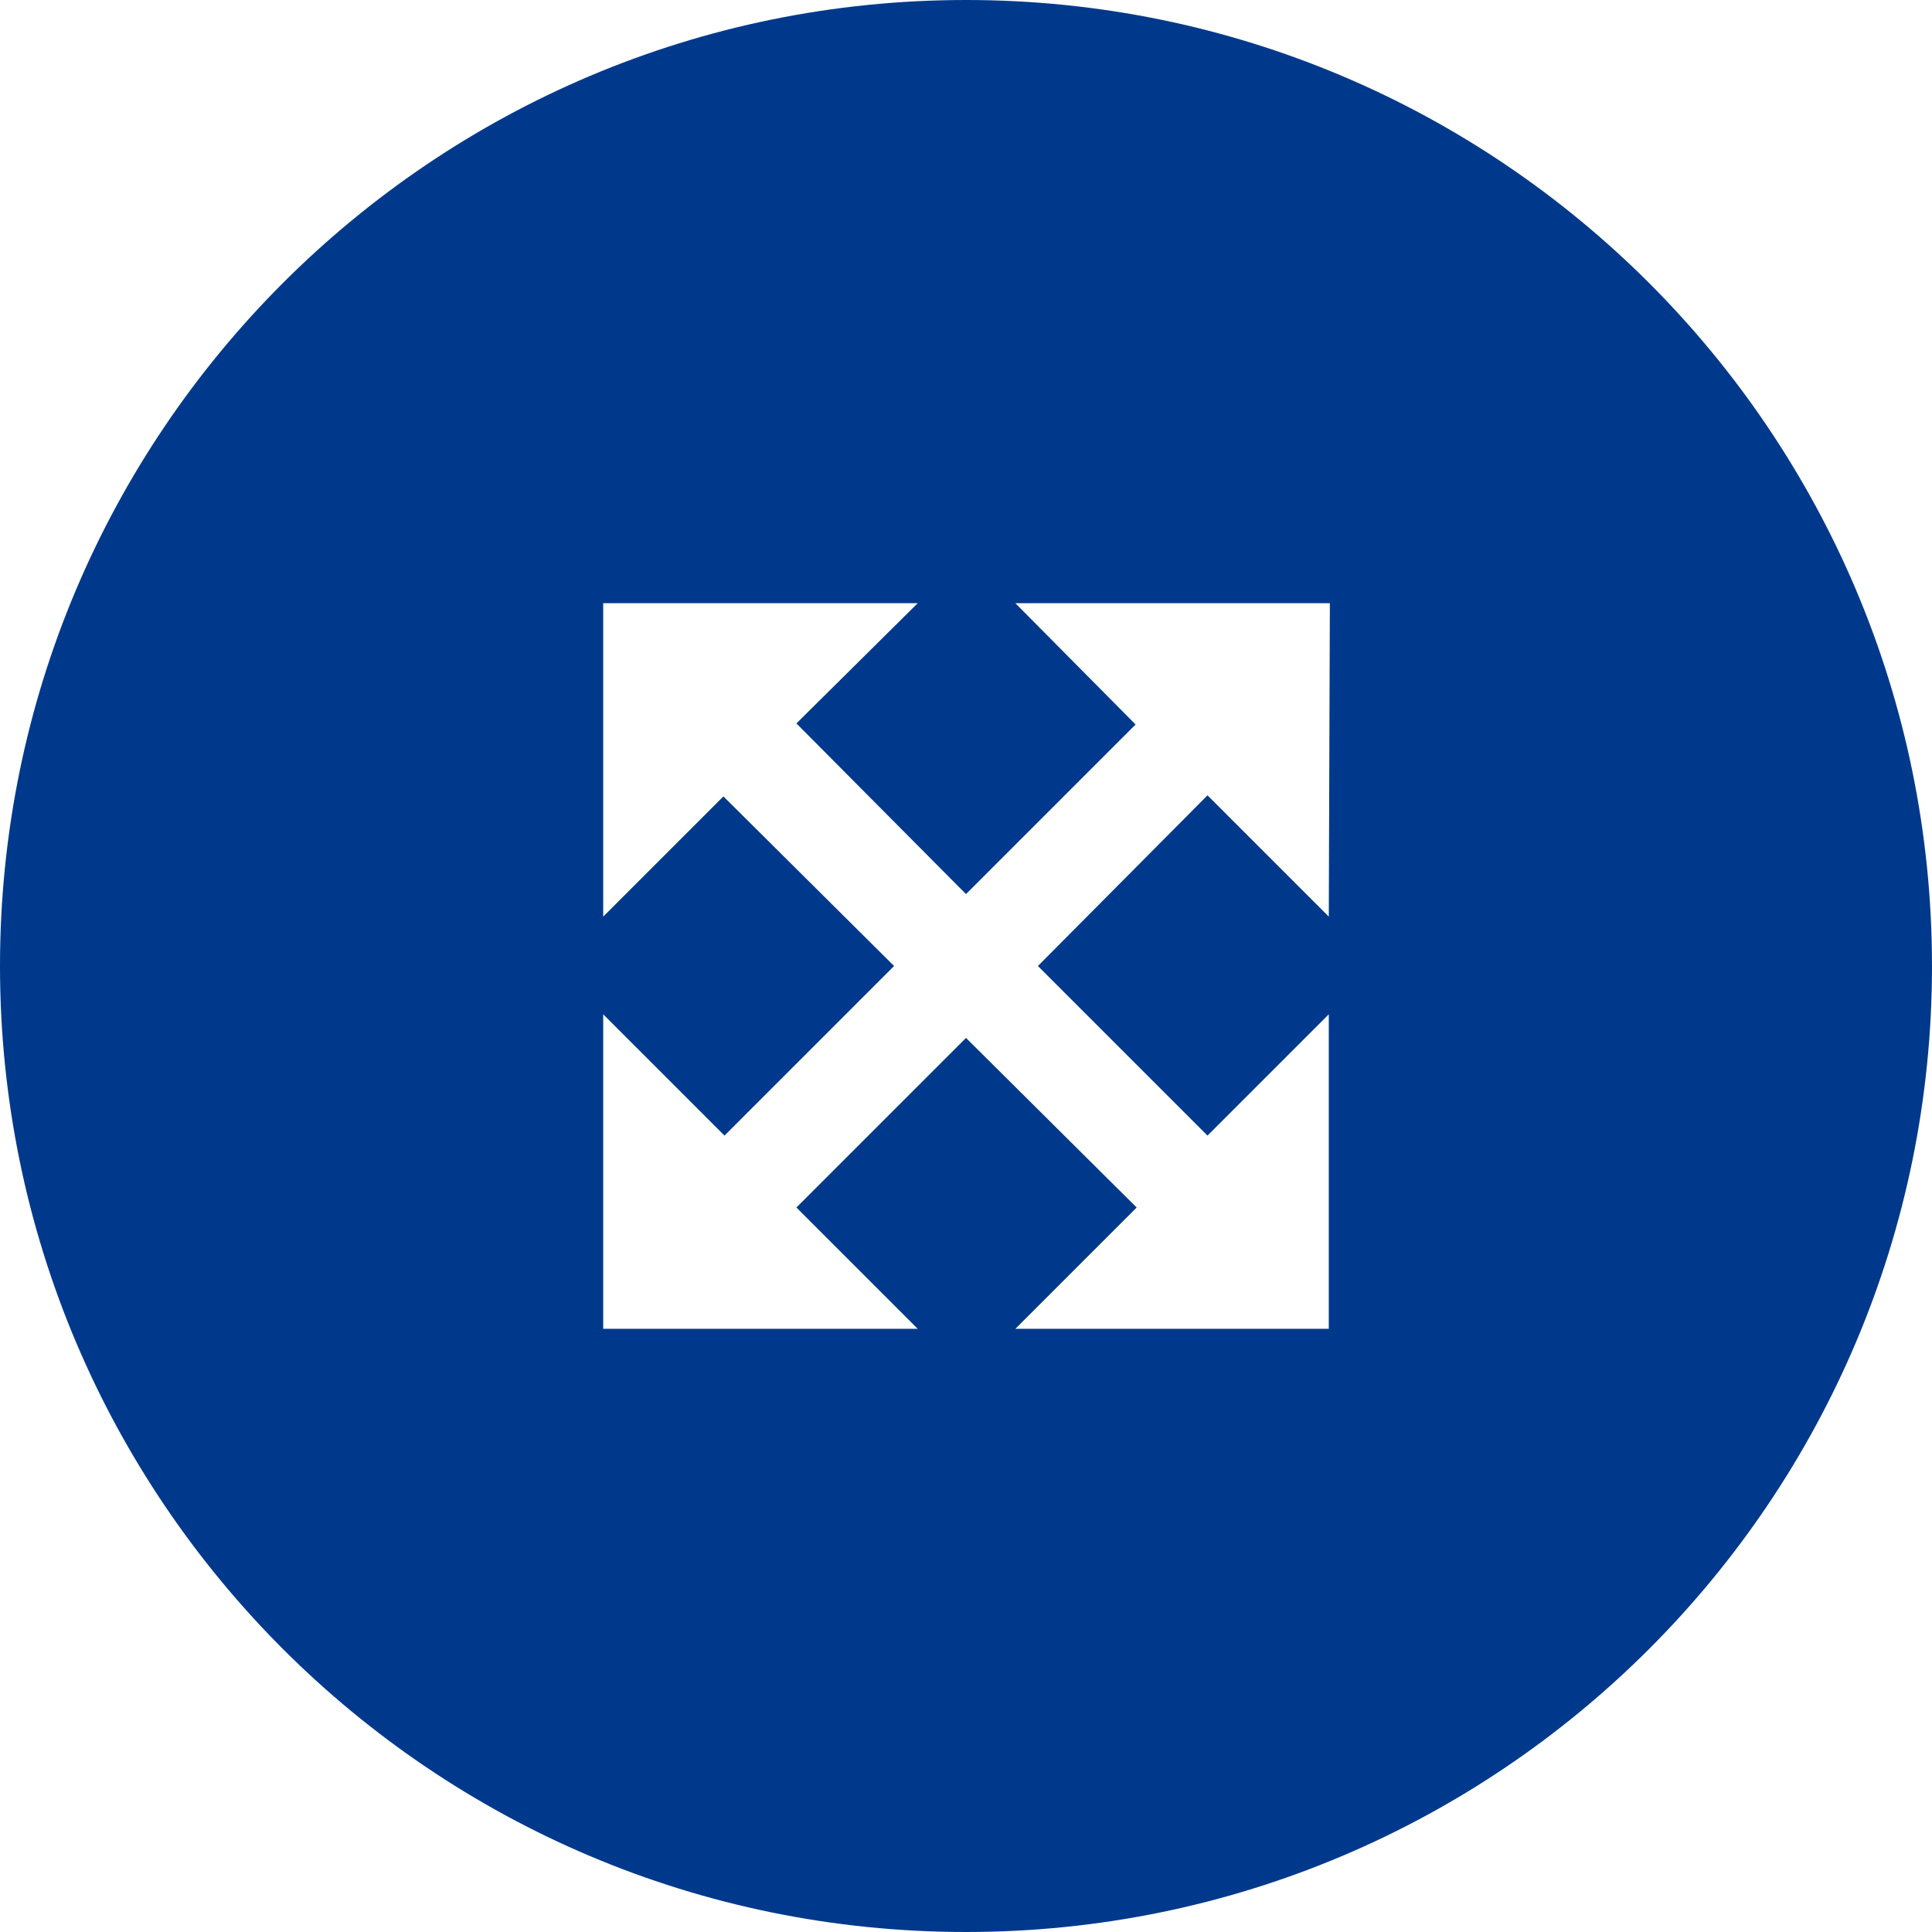 <?xml version="1.0" encoding="utf-8"?>
<!-- Generator: Adobe Illustrator 22.0.1, SVG Export Plug-In . SVG Version: 6.00 Build 0)  -->
<svg version="1.1" id="Capa_1" xmlns="http://www.w3.org/2000/svg" xmlns:xlink="http://www.w3.org/1999/xlink" x="0px" y="0px"
	 viewBox="0 0 180 180" style="enable-background:new 0 0 180 180;" xml:space="preserve">
<style type="text/css">
	.st0{fill:#00398C;}
</style>
<path class="st0" d="M90,0C40.3,0,0,40.3,0,90s40.3,90,90,90s90-40.3,90-90S139.7,0,90,0z M123.8,85.4l-11.3-11.3L96.7,90l15.8,15.8
	l11.3-11.3l0,29.3H94.6l11.3-11.3L90,96.7l-15.8,15.8l11.3,11.3H56.2l0-29.3l11.3,11.3L83.3,90L67.4,74.2L56.2,85.4V56.2l29.3,0
	L74.2,67.4L90,83.3l15.8-15.8L94.6,56.2h29.3L123.8,85.4z"/>
</svg>
